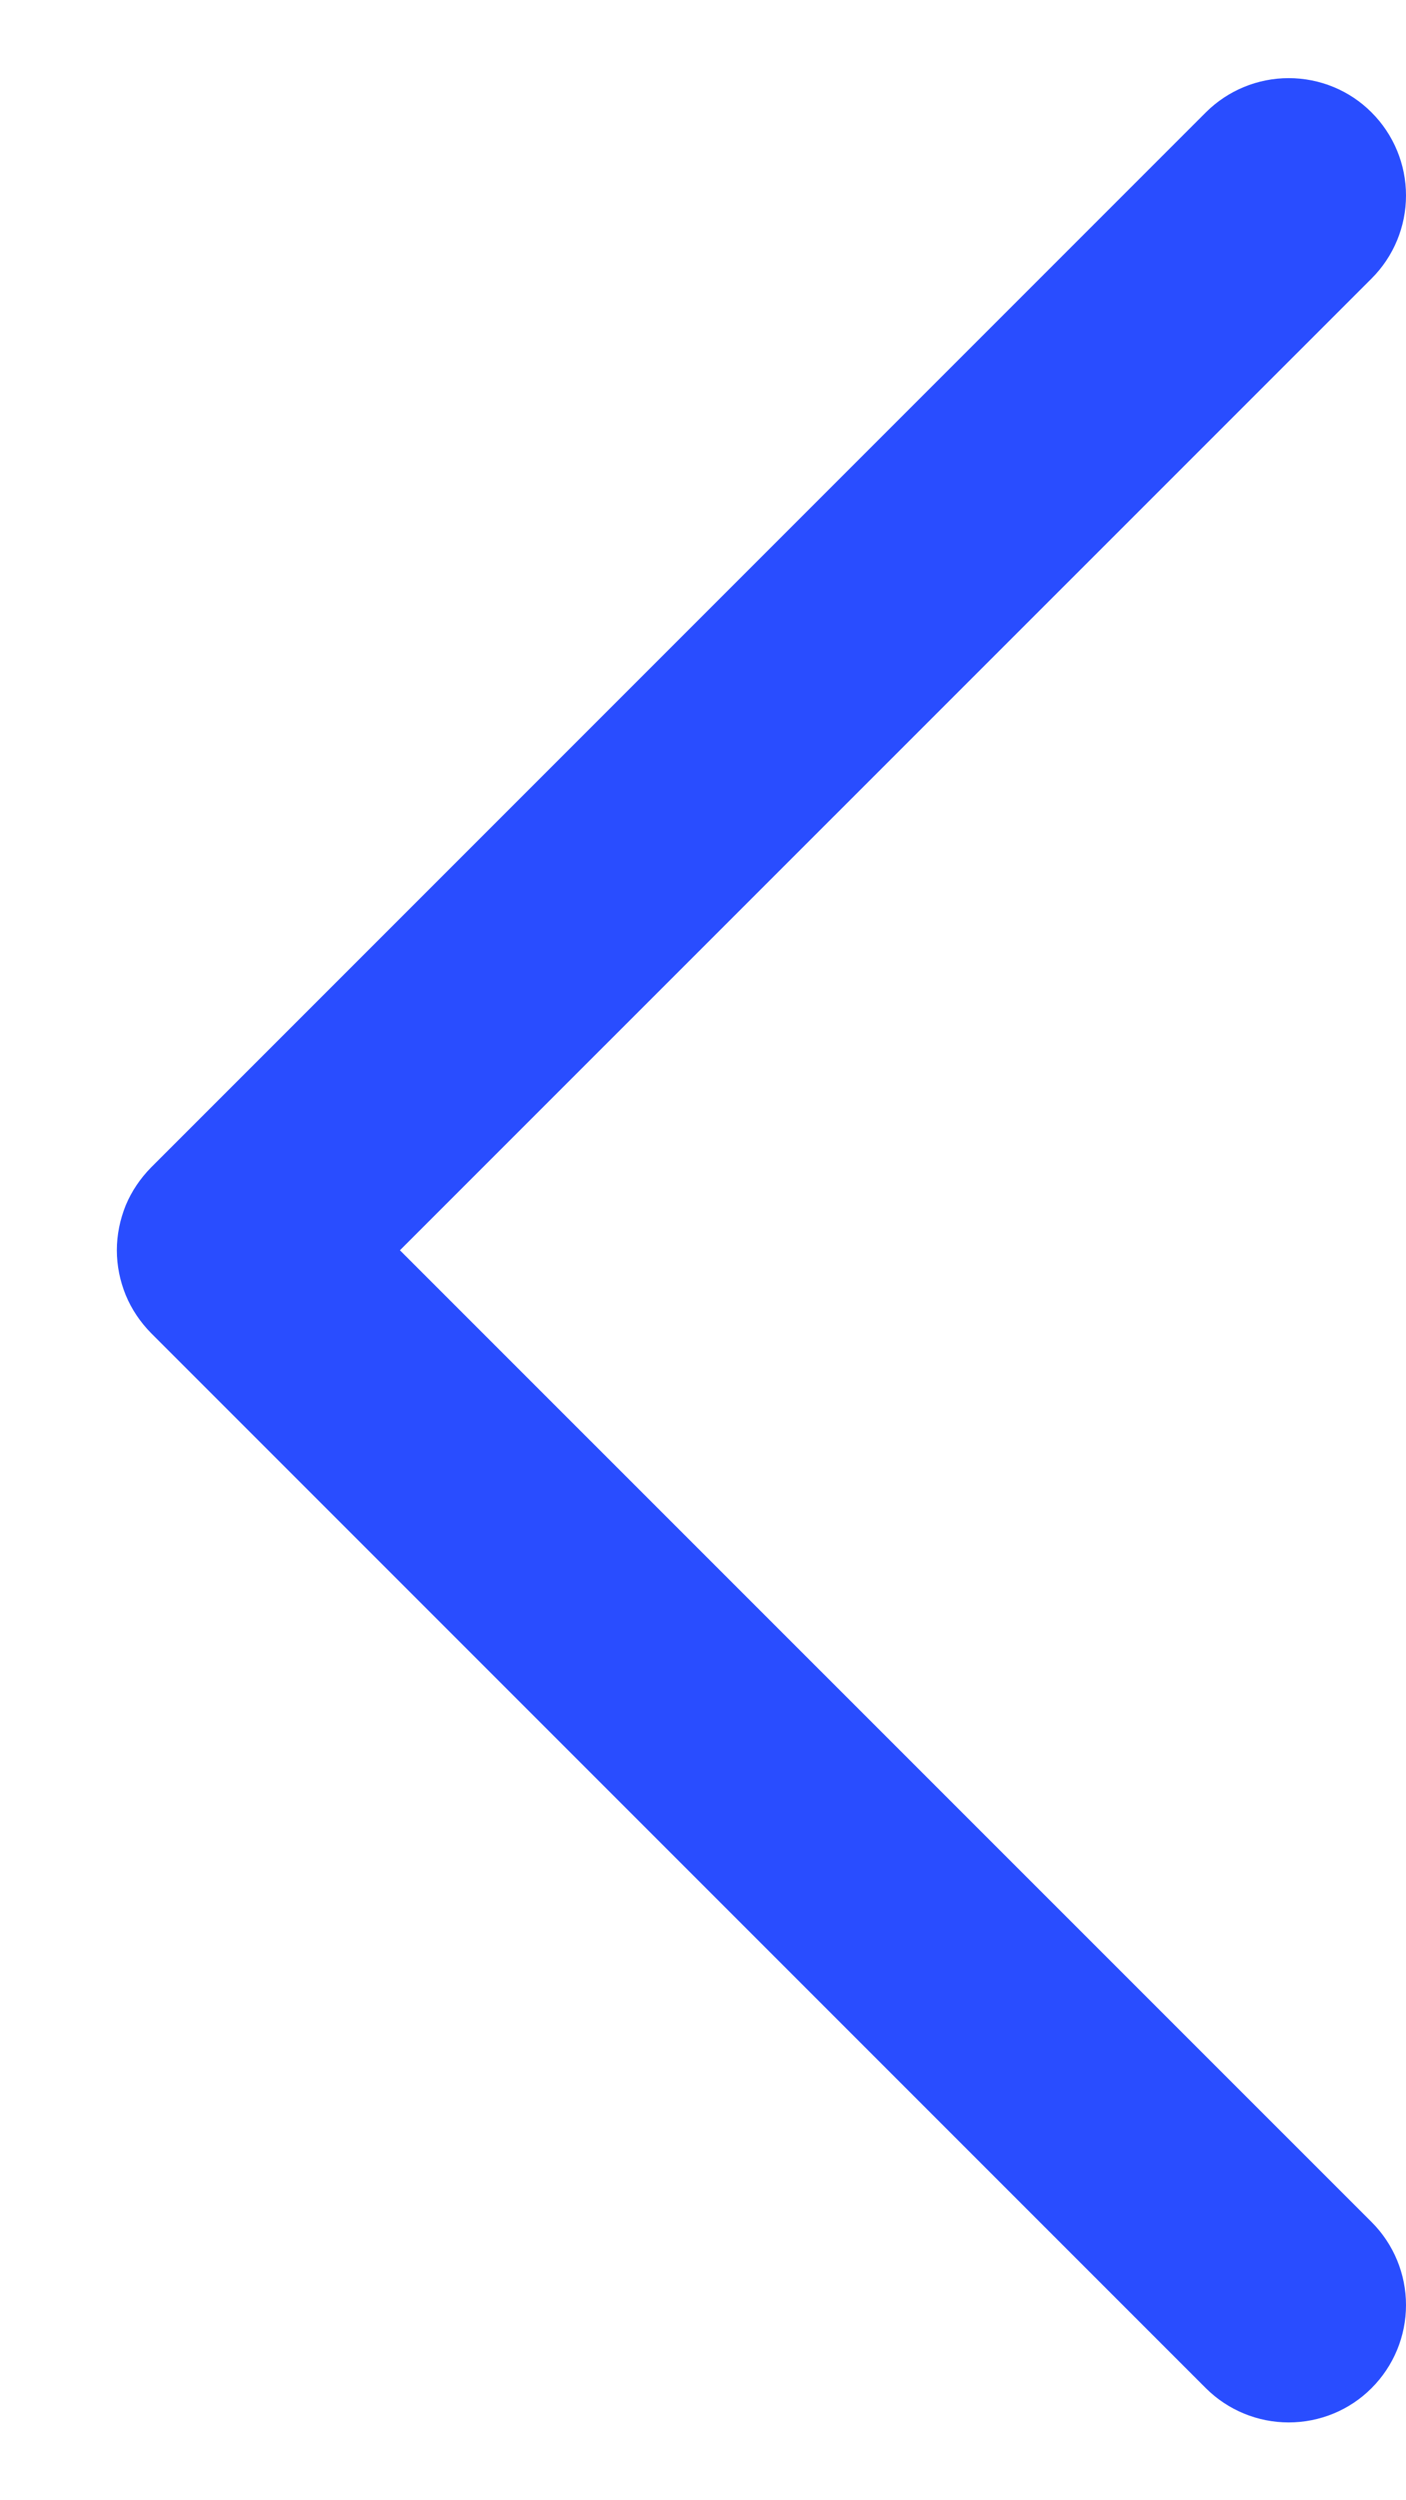 <svg width="9" height="16" viewBox="0 0 9 16" fill="none" xmlns="http://www.w3.org/2000/svg">
<path d="M2.56 8.001L8.78 14.22C8.921 14.361 9 14.552 9 14.751C9 14.95 8.921 15.141 8.78 15.282C8.64 15.423 8.449 15.502 8.249 15.502C8.05 15.502 7.859 15.423 7.718 15.282L0.968 8.532C0.899 8.462 0.843 8.38 0.805 8.288C0.768 8.197 0.748 8.1 0.748 8.001C0.748 7.902 0.768 7.805 0.805 7.713C0.843 7.622 0.899 7.54 0.968 7.47L7.718 0.72C7.859 0.579 8.05 0.5 8.249 0.5C8.449 0.5 8.64 0.579 8.78 0.72C8.921 0.861 9 1.052 9 1.251C9 1.45 8.921 1.641 8.78 1.782L2.56 8.001Z" fill="#294DFF"/>
</svg>
